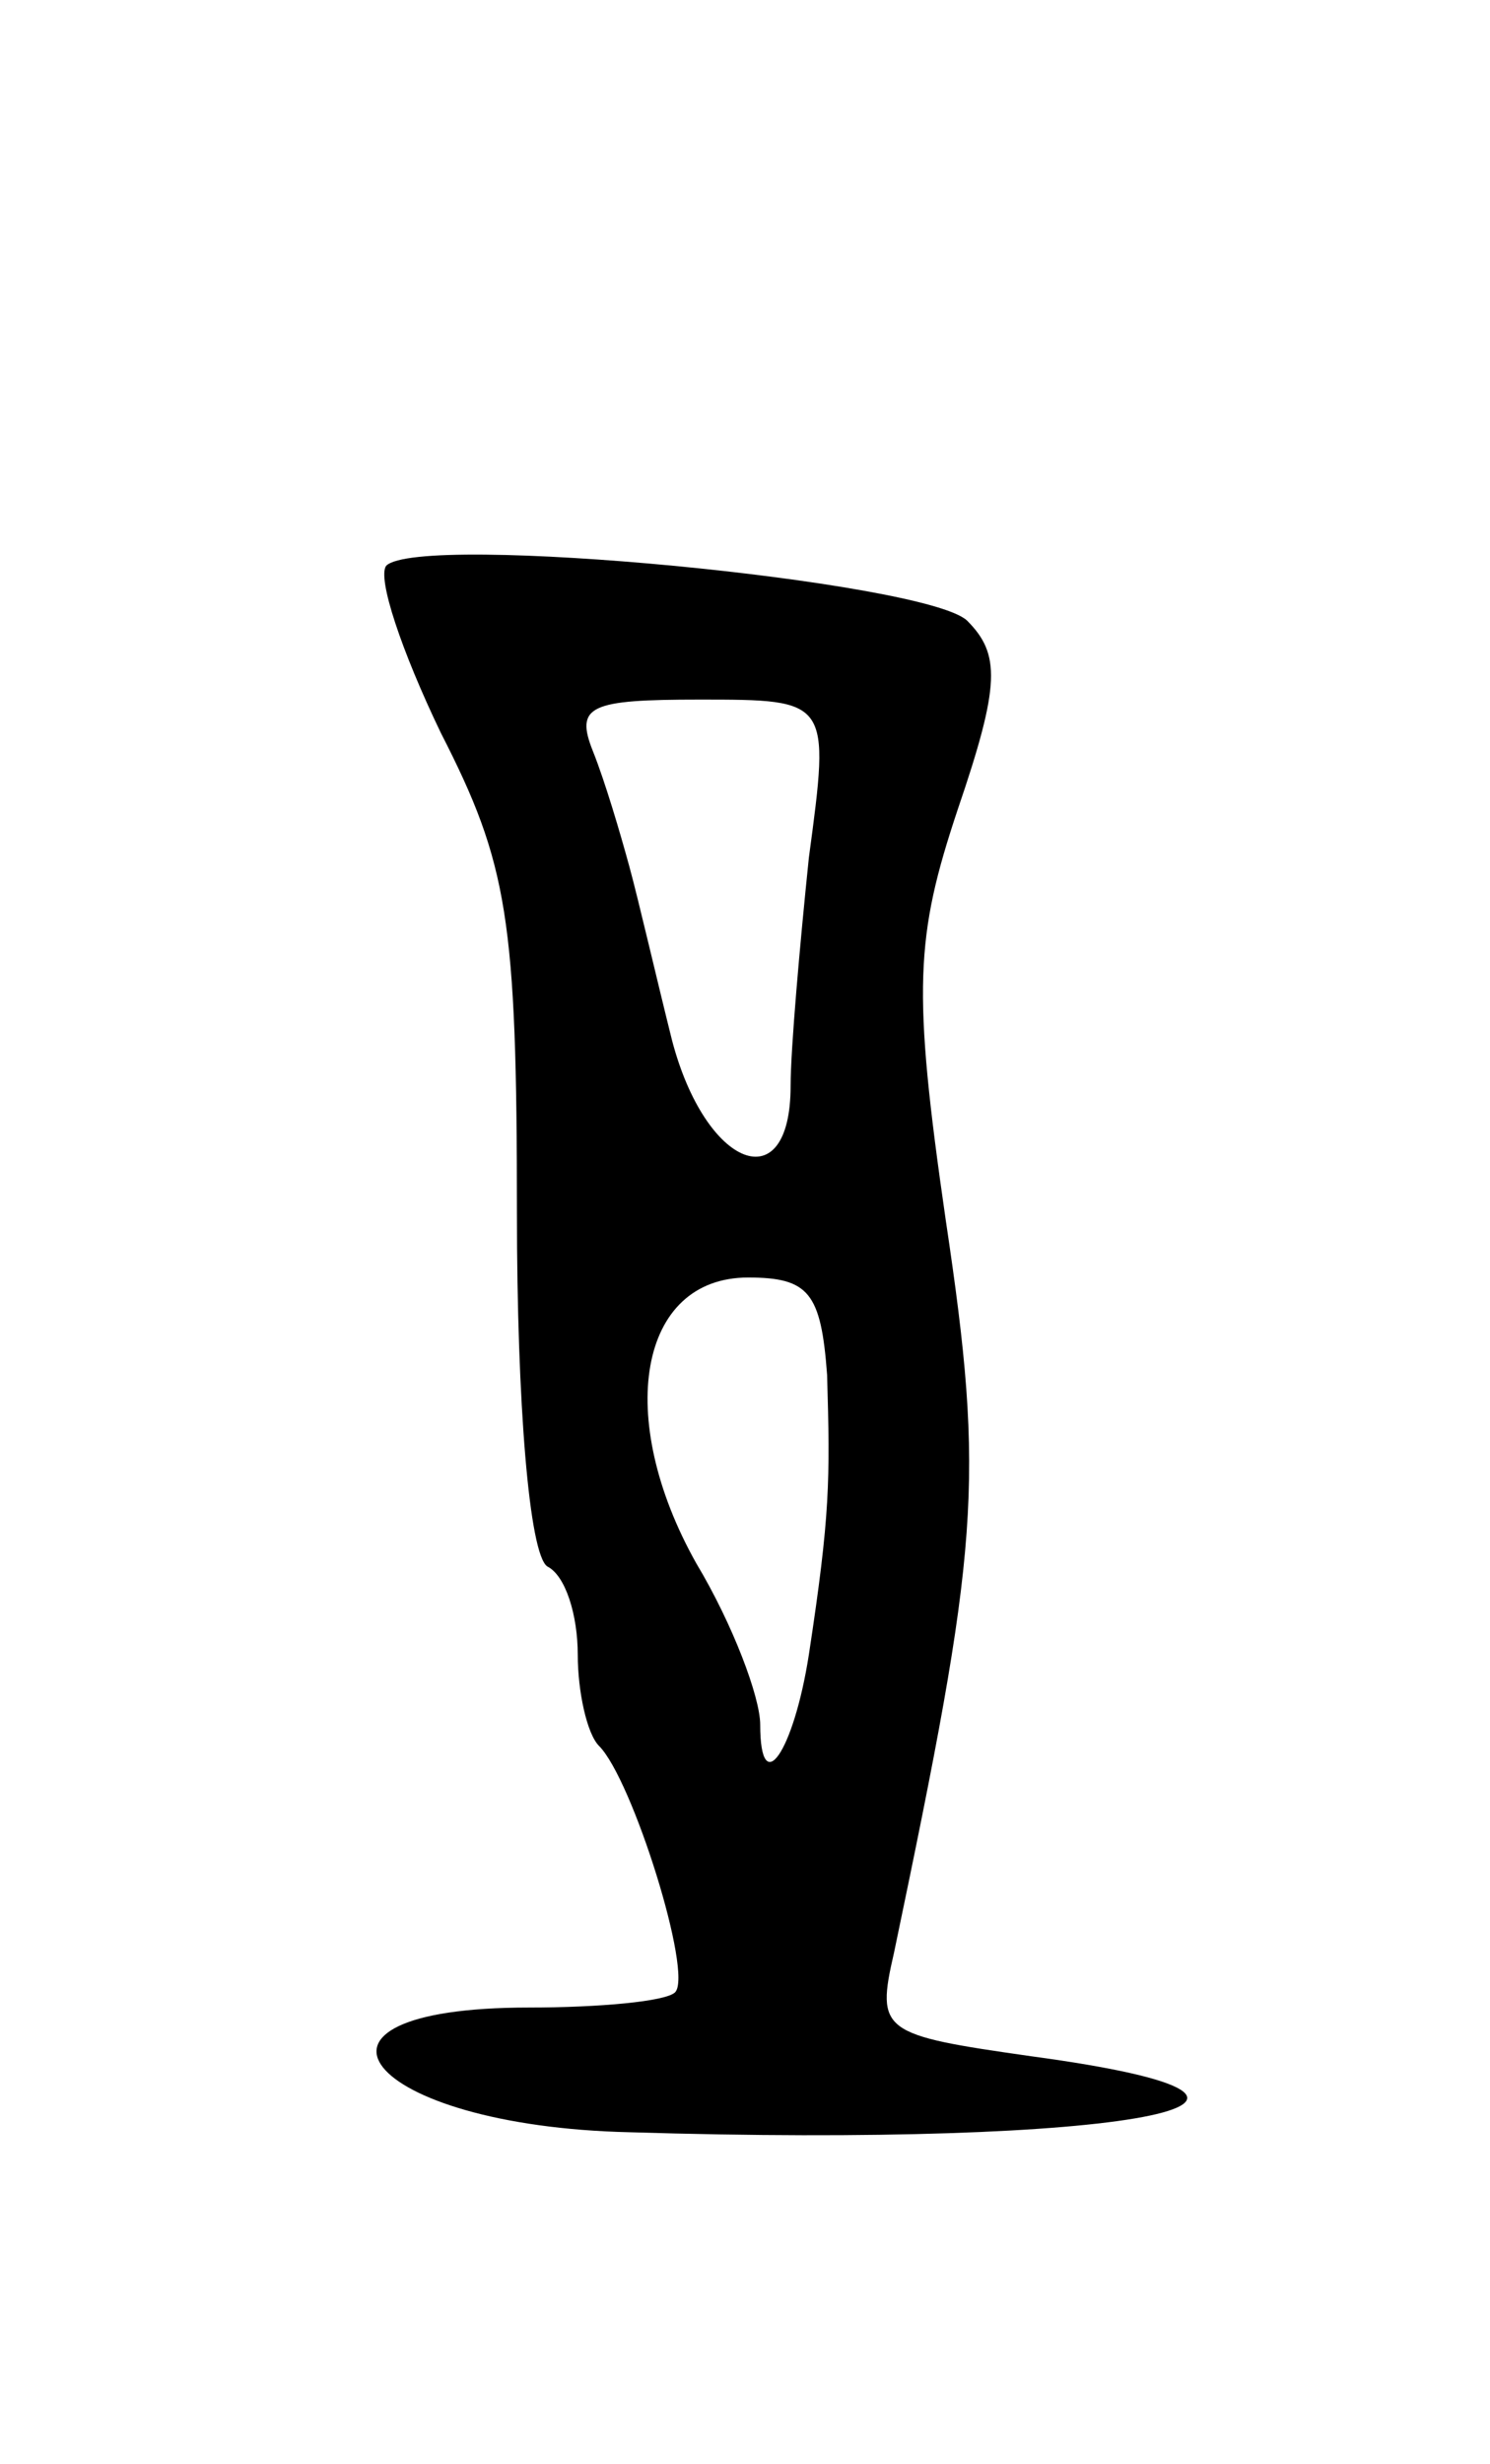 <svg version="1.0" xmlns="http://www.w3.org/2000/svg"
 width="49pt" height="81pt" viewBox="0 0 49 81"
 preserveAspectRatio="xMidYMid meet">
<g transform="translate(0,81) scale(0.1,-0.1)"
fill="#000000" stroke="none">
<path d="M127 624 c-3 -4 5 -28 18 -55 22 -43 25 -61 25 -158 0 -62 4 -112 10
-116 6 -3 10 -16 10 -29 0 -12 3 -26 7 -30 11 -11 31 -75 25 -81 -3 -3 -25 -5
-48 -5 -85 0 -54 -39 33 -41 163 -5 243 10 132 25 -49 7 -51 8 -45 34 28 134
30 154 17 241 -11 76 -10 93 4 135 14 41 14 51 3 62 -14 13 -180 29 -191 18z
m139 -96 c-3 -29 -6 -63 -6 -75 0 -38 -28 -27 -39 15 -5 20 -11 46 -14 57 -3
11 -8 28 -12 38 -6 15 -1 17 35 17 43 0 43 0 36 -52z m6 -170 c1 -35 1 -46 -6
-92 -5 -32 -16 -48 -16 -23 0 9 -9 33 -21 53 -27 48 -19 94 17 94 20 0 24 -5
26 -32z"/>
</g>
</svg>

